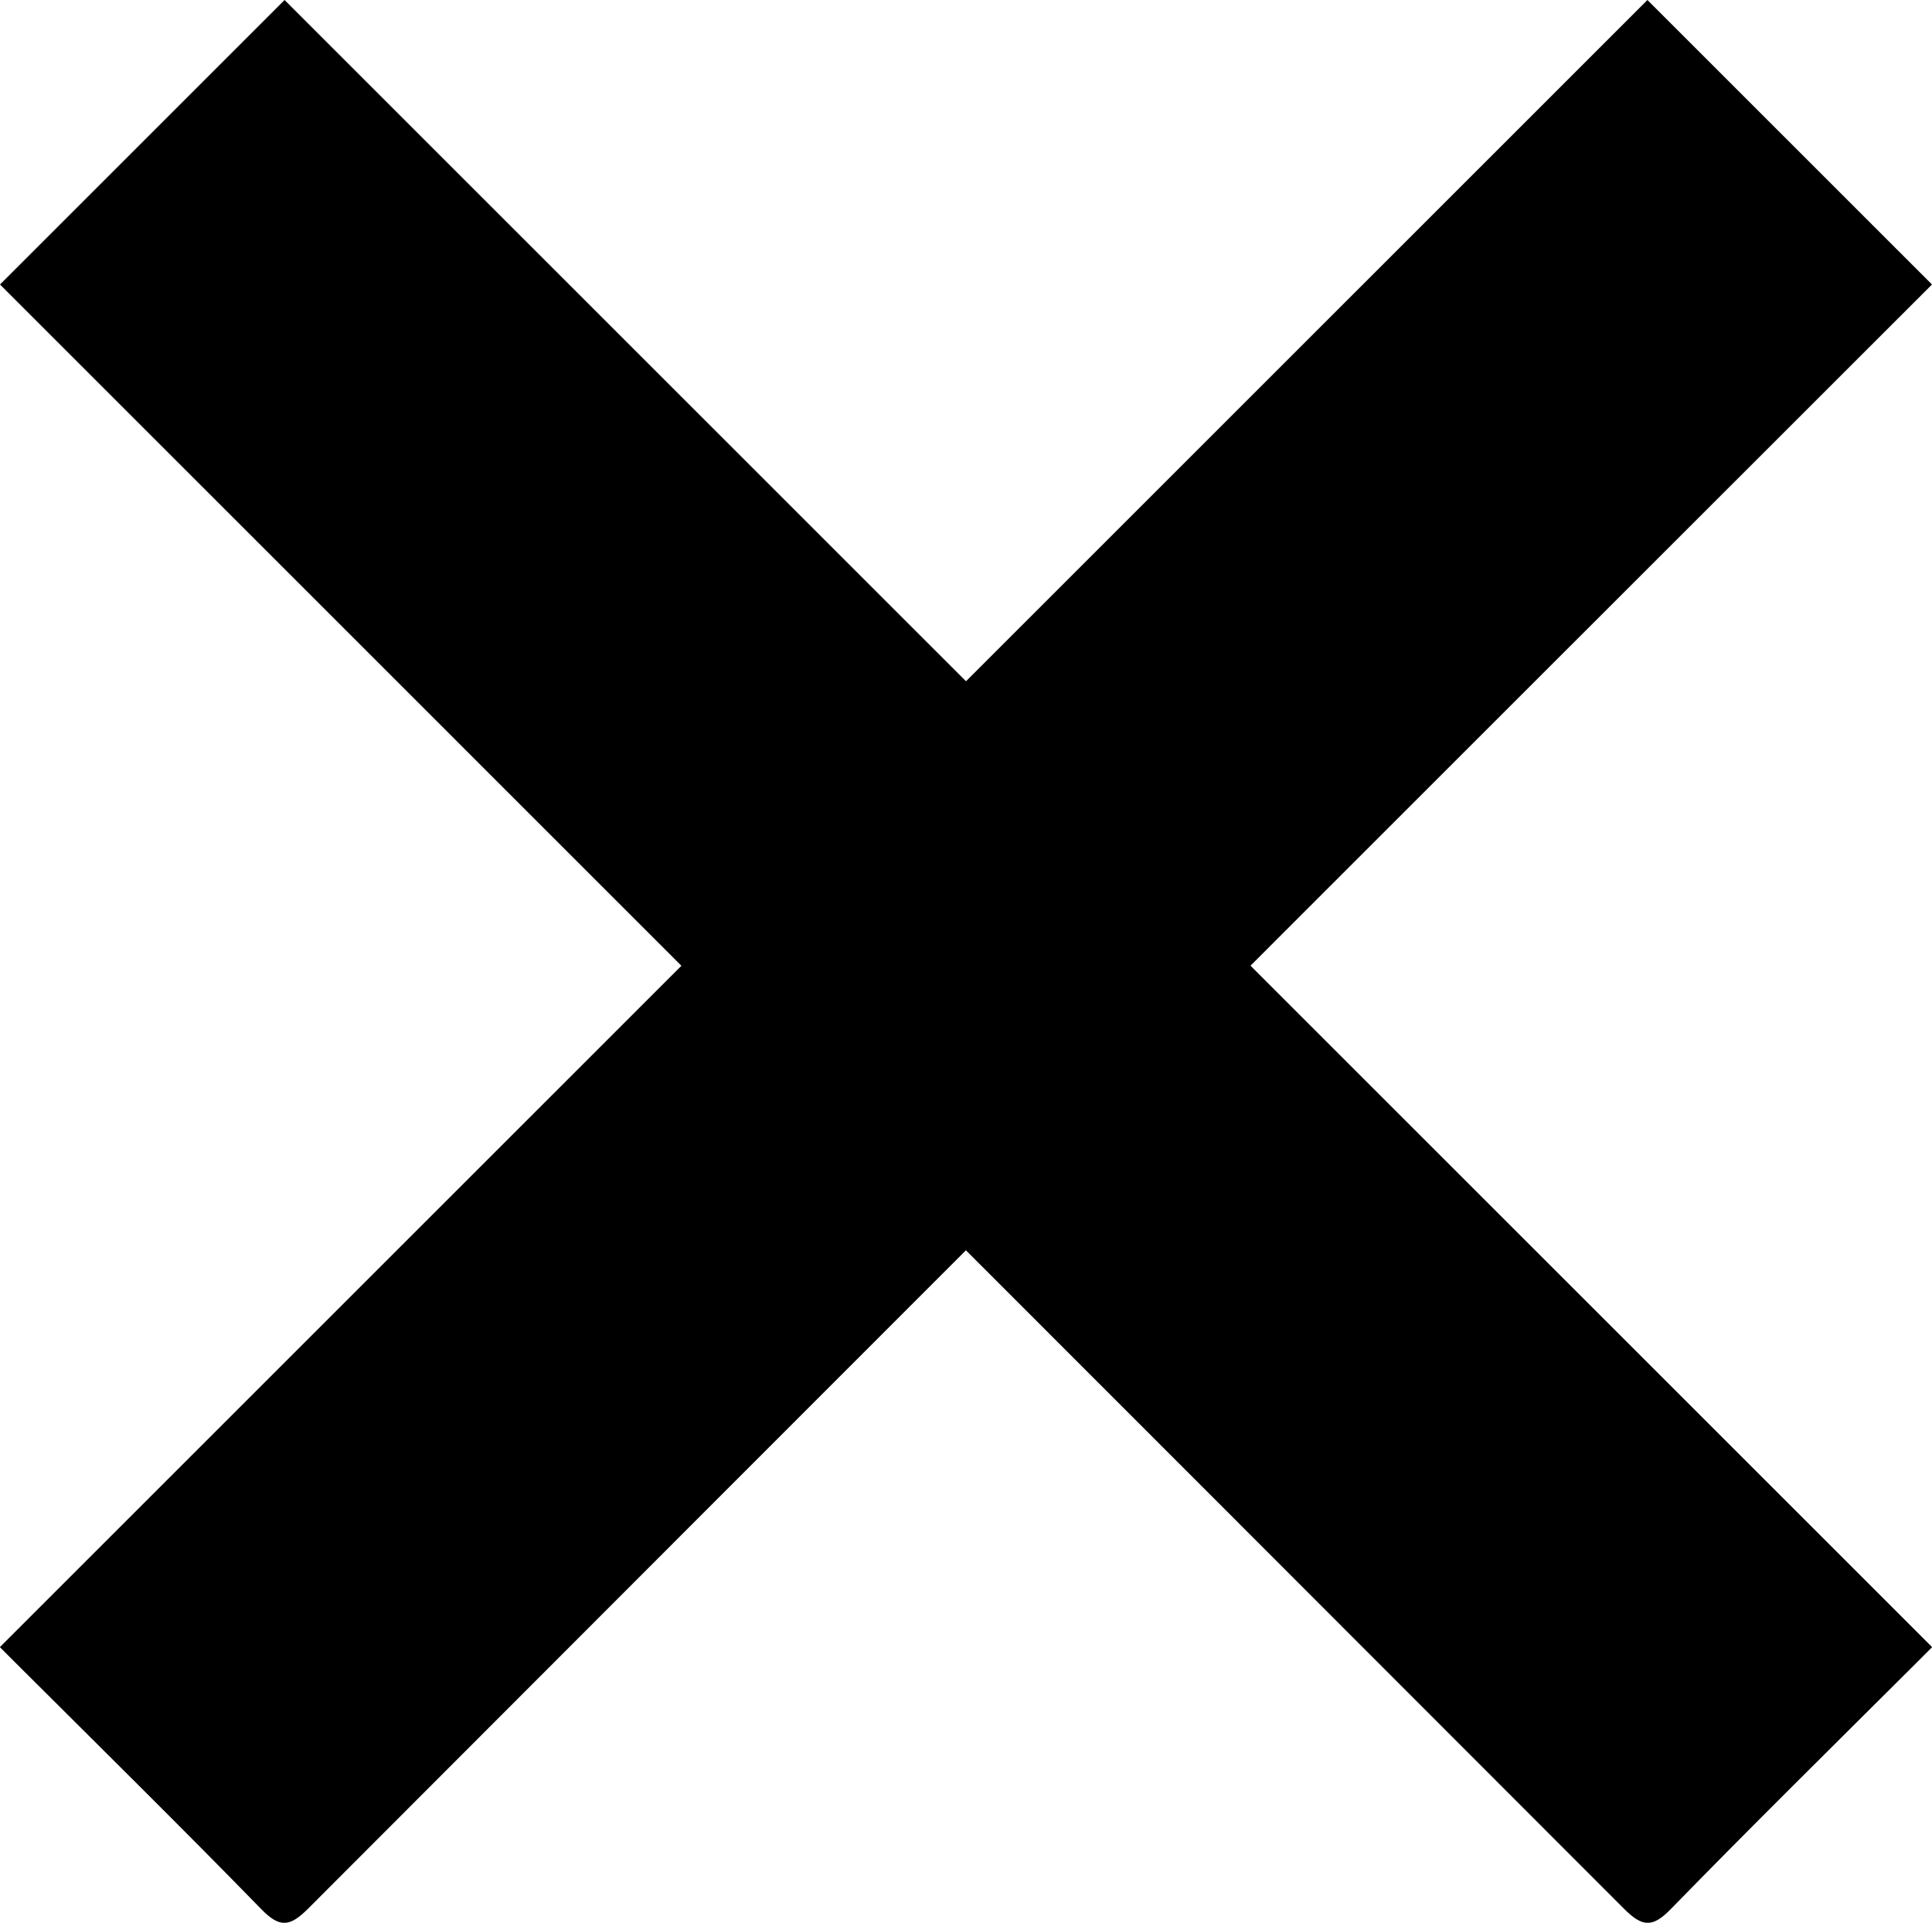<?xml version="1.0" encoding="UTF-8"?>
<svg id="Layer_2" data-name="Layer 2" xmlns="http://www.w3.org/2000/svg" viewBox="0 0 83.92 83.54">
  <g id="Layer_1-2" data-name="Layer 1">
    <g>
      <path d="m0,71.56C23.91,47.65,47.7,23.86,71.56,0c4.1,4.1,8.17,8.17,12.36,12.36l-.91.91C59.79,36.48,36.57,59.7,13.38,82.93c-.79.79-1.23.84-2.03.02-3.44-3.53-6.95-6.99-10.44-10.47l-.92-.92Z" style="stroke-width: 0px;"/>
      <path d="m83.92,71.56C60.01,47.65,36.22,23.86,12.36,0,8.26,4.1,4.19,8.17,0,12.36l.91.91c23.22,23.22,46.43,46.43,69.63,69.66.79.79,1.23.84,2.03.02,3.44-3.53,6.95-6.99,10.44-10.47l.92-.92Z" style="stroke-width: 0px;"/>
    </g>
  </g>
</svg>